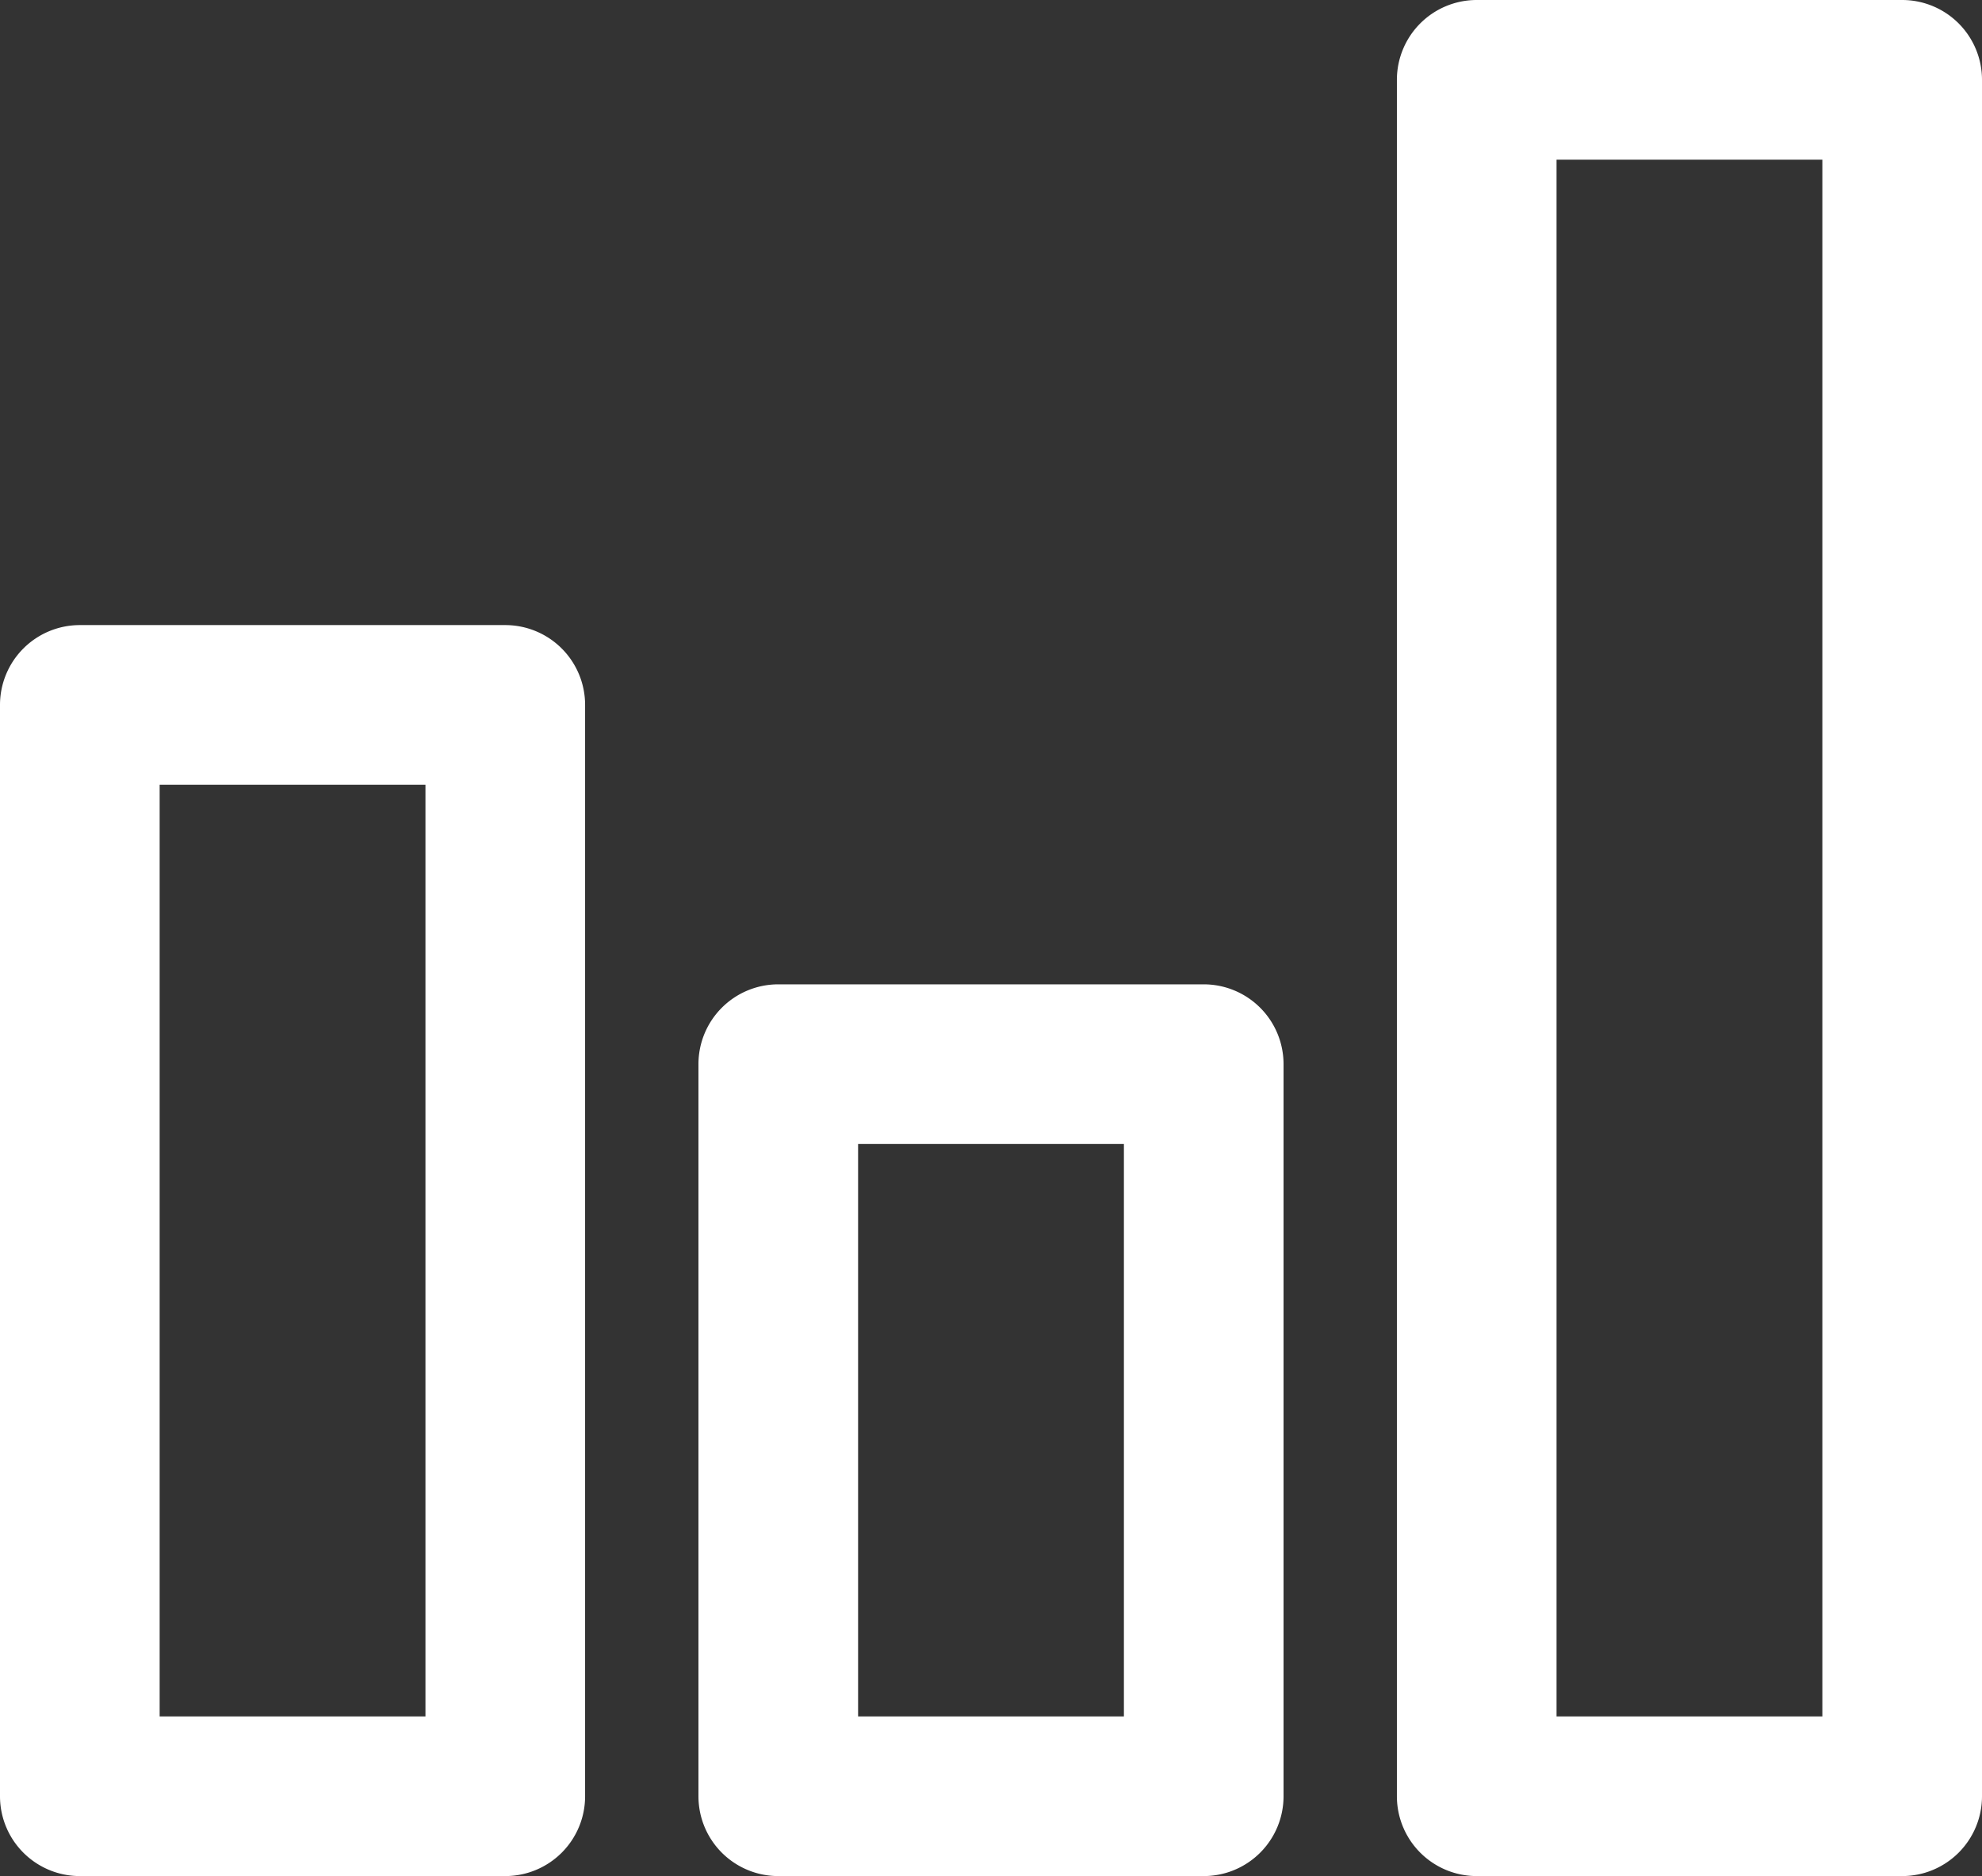 <svg xmlns="http://www.w3.org/2000/svg" viewBox="0 0 24.83 23.5"><rect x="0" y="0" width="24.83" height="23.5" fill="#333333" stroke="none"/><defs><style>.ad546744-992c-46d2-999a-bf4c695a5139{fill:#fff;}</style></defs><g id="e7657410-aa2a-4720-96d6-77f0bfa5e340" data-name="Layer 2"><g id="e25825a6-801a-413e-8c66-19ba335e9709" data-name="MY NEXUS"><path class="ad546744-992c-46d2-999a-bf4c695a5139" d="M23.83,23.5H18.5a1,1,0,0,1-1-1V1a1,1,0,0,1,1-1h5.33a1,1,0,0,1,1,1V22.5a1,1,0,0,1-1,1Zm-4.33-2h3.33V2H19.5V21.5Z"/><path class="ad546744-992c-46d2-999a-bf4c695a5139" d="M15.08,23.5H9.75a1,1,0,0,1-1-1V13.33a1,1,0,0,1,1-1h5.33a1,1,0,0,1,1,1V22.5a1,1,0,0,1-1,1Zm-4.33-2h3.33V14.33H10.75V21.5Z"/><path class="ad546744-992c-46d2-999a-bf4c695a5139" d="M6.33,23.5H1a1,1,0,0,1-1-1V8.83a1,1,0,0,1,1-1H6.33a1,1,0,0,1,1,1V22.5a1,1,0,0,1-1,1ZM2,21.5H5.33V9.83H2V21.5Z"/></g></g></svg>
